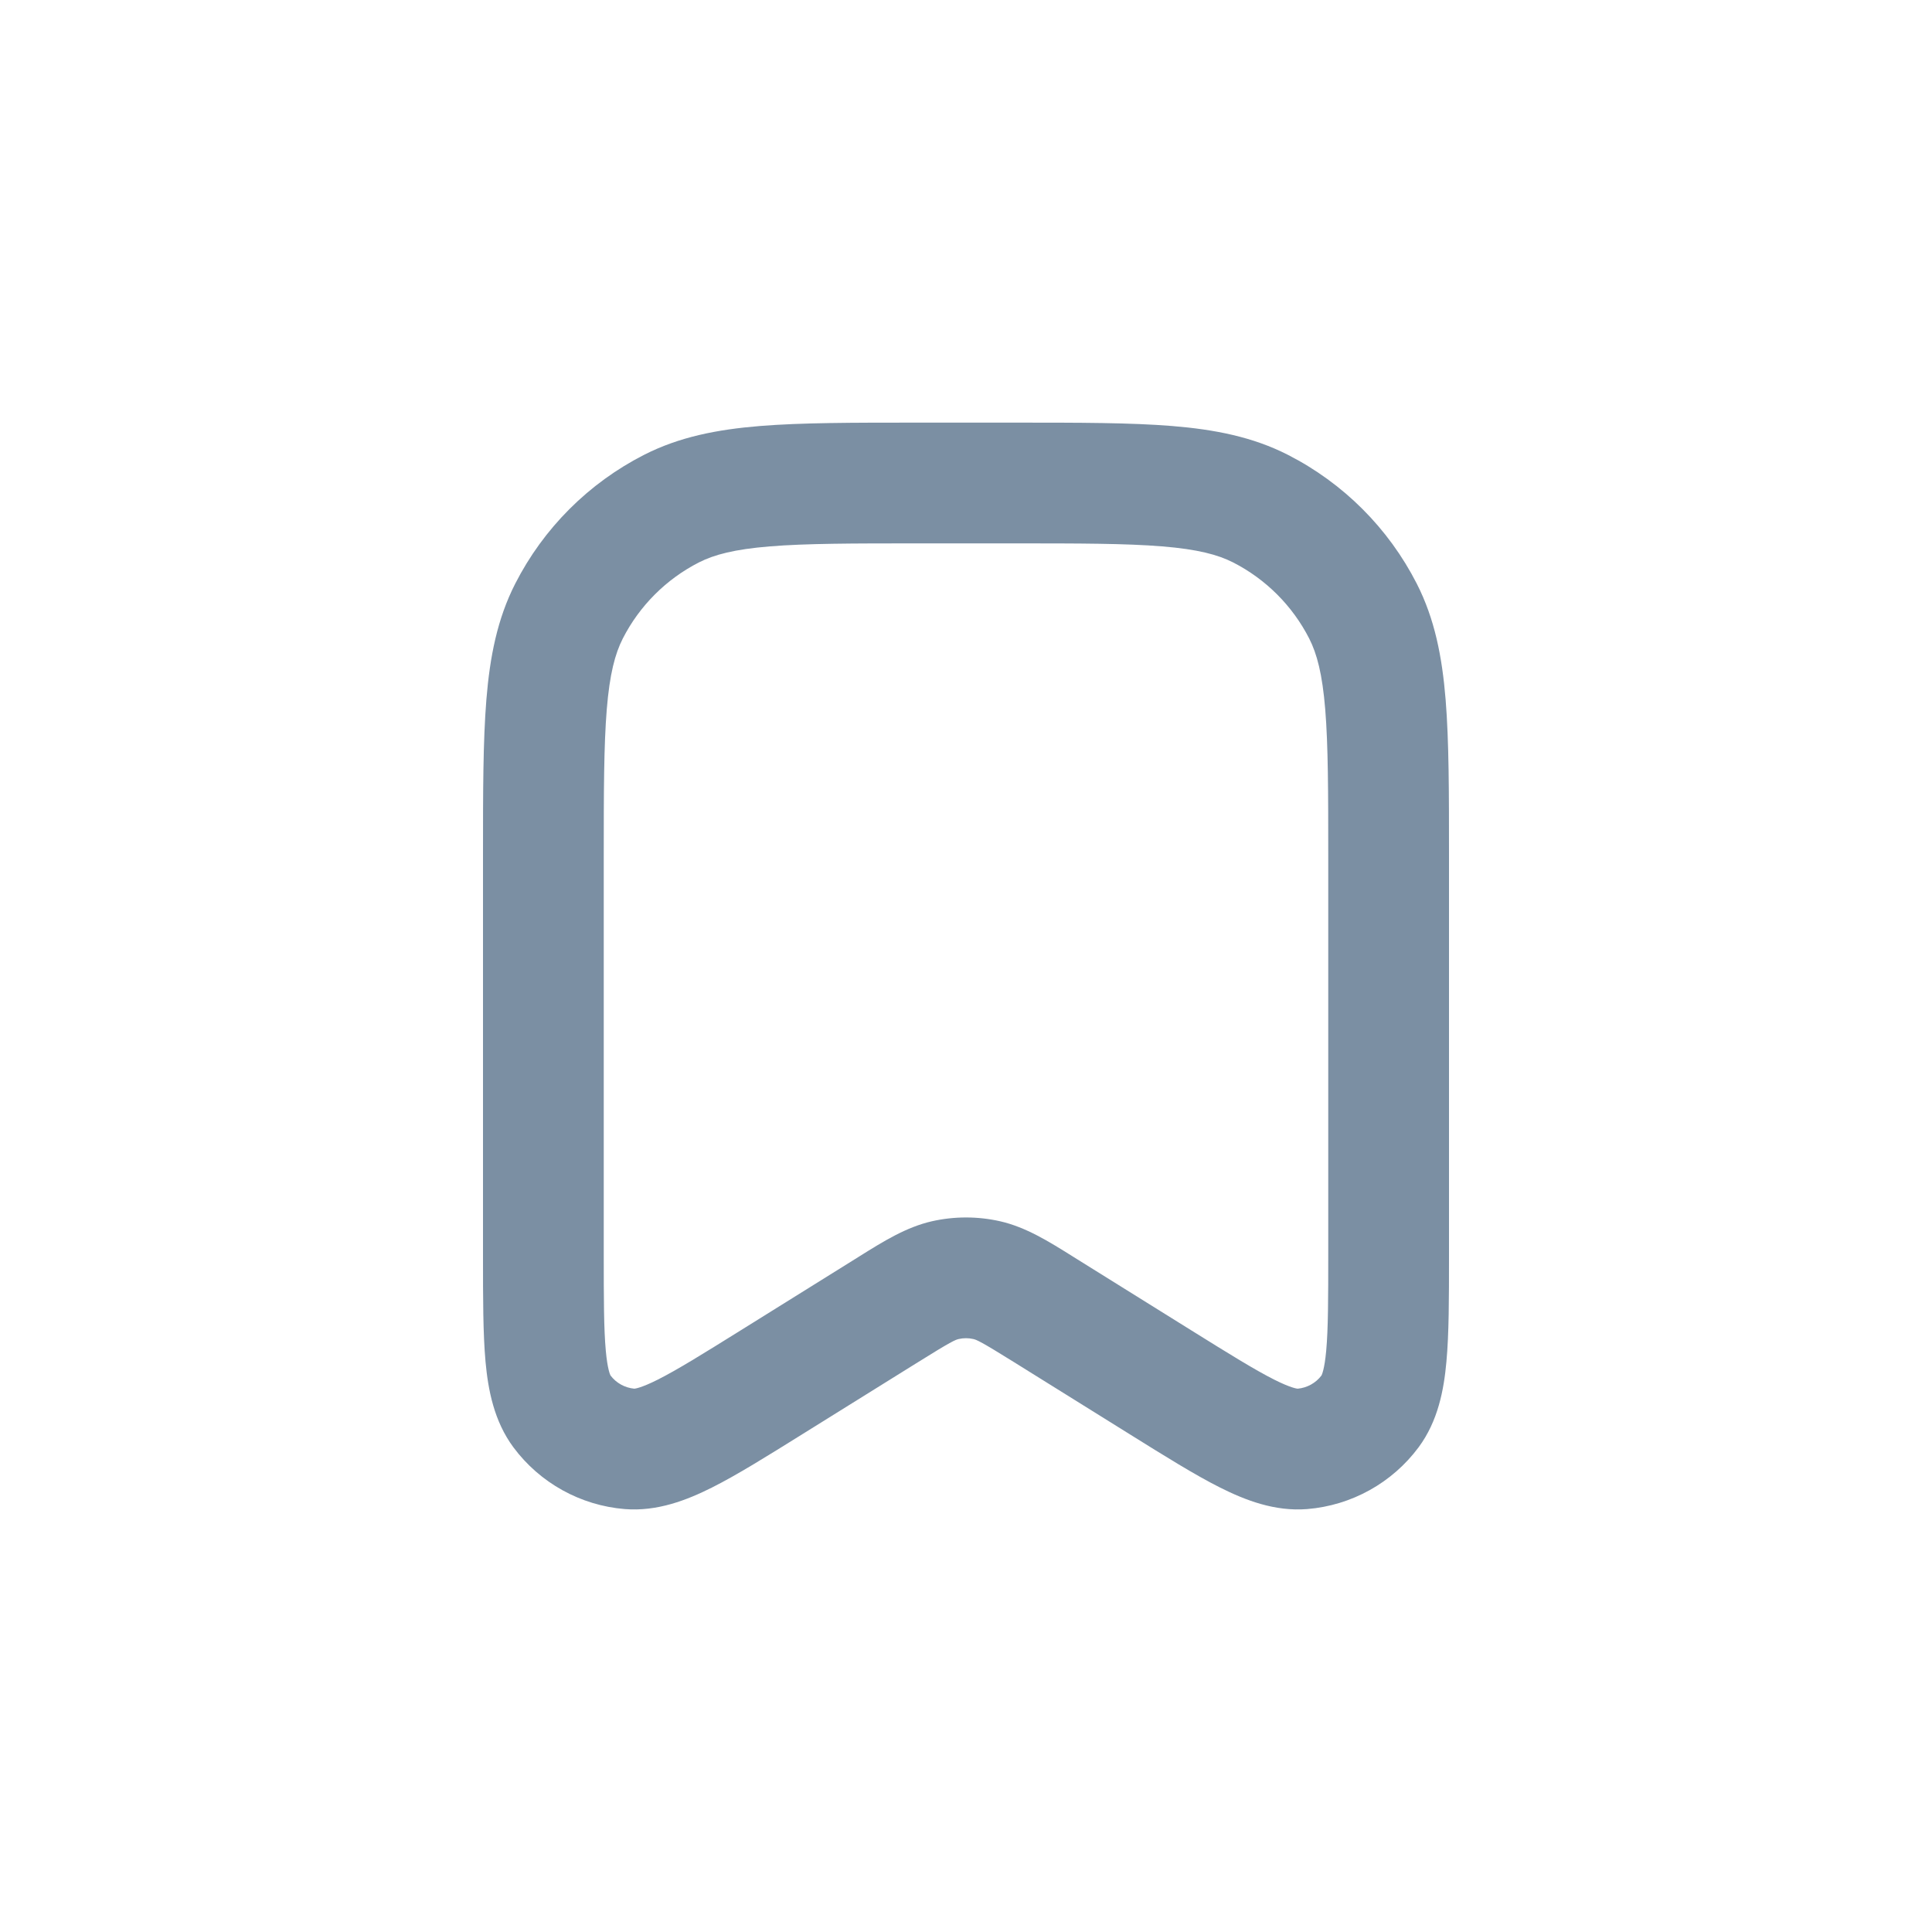 <svg width="32" height="32" viewBox="0 0 32 32" fill="none" xmlns="http://www.w3.org/2000/svg">
<path fill-rule="evenodd" clip-rule="evenodd" d="M15.18 7H16.82C17.873 7 18.724 7 19.413 7.056C20.124 7.114 20.75 7.237 21.331 7.533C22.25 8.002 22.998 8.749 23.467 9.669C23.763 10.25 23.886 10.876 23.944 11.587C24 12.276 24 13.127 24 14.18L24 20.814C24 21.505 24 22.092 23.957 22.556C23.915 23.022 23.818 23.537 23.497 23.971C23.058 24.562 22.385 24.935 21.651 24.995C21.114 25.038 20.626 24.848 20.207 24.638C19.791 24.429 19.293 24.118 18.706 23.752L16.788 22.557C16.248 22.22 16.175 22.191 16.123 22.179C16.042 22.16 15.958 22.16 15.877 22.179C15.825 22.191 15.752 22.22 15.213 22.557L13.294 23.752C12.707 24.118 12.209 24.429 11.793 24.638C11.374 24.848 10.886 25.038 10.348 24.995C9.615 24.935 8.942 24.562 8.503 23.971C8.182 23.537 8.085 23.022 8.042 22.556C8 22.092 8 21.505 8 20.814L8 14.18C8 13.127 8 12.276 8.056 11.587C8.114 10.876 8.237 10.25 8.533 9.669C9.002 8.749 9.749 8.002 10.669 7.533C11.25 7.237 11.876 7.114 12.587 7.056C13.276 7 14.127 7 15.18 7ZM12.749 9.05C12.163 9.098 11.829 9.187 11.577 9.315C11.034 9.592 10.592 10.034 10.315 10.577C10.187 10.829 10.098 11.163 10.05 11.749C10.001 12.348 10 13.117 10 14.222V20.766C10 21.518 10.001 22.012 10.034 22.373C10.062 22.683 10.107 22.773 10.112 22.782C10.206 22.907 10.35 22.987 10.507 23.001C10.517 23 10.617 22.991 10.895 22.851C11.218 22.688 11.639 22.427 12.276 22.03L14.155 20.859C14.185 20.84 14.215 20.821 14.246 20.802C14.63 20.562 15.009 20.325 15.435 20.228C15.807 20.144 16.193 20.144 16.565 20.228C16.991 20.325 17.37 20.562 17.754 20.802C17.785 20.821 17.815 20.84 17.845 20.859L19.724 22.03C20.361 22.427 20.782 22.688 21.105 22.851C21.383 22.991 21.483 23 21.493 23.001C21.65 22.987 21.794 22.907 21.888 22.782C21.893 22.773 21.938 22.683 21.966 22.373C21.999 22.012 22 21.518 22 20.766V14.222C22 13.117 21.999 12.348 21.95 11.749C21.902 11.163 21.813 10.829 21.685 10.577C21.408 10.034 20.966 9.592 20.423 9.315C20.171 9.187 19.837 9.098 19.251 9.05C18.652 9.001 17.883 9 16.778 9H15.222C14.117 9 13.348 9.001 12.749 9.05Z" fill="#7B8FA3"/>
</svg>
